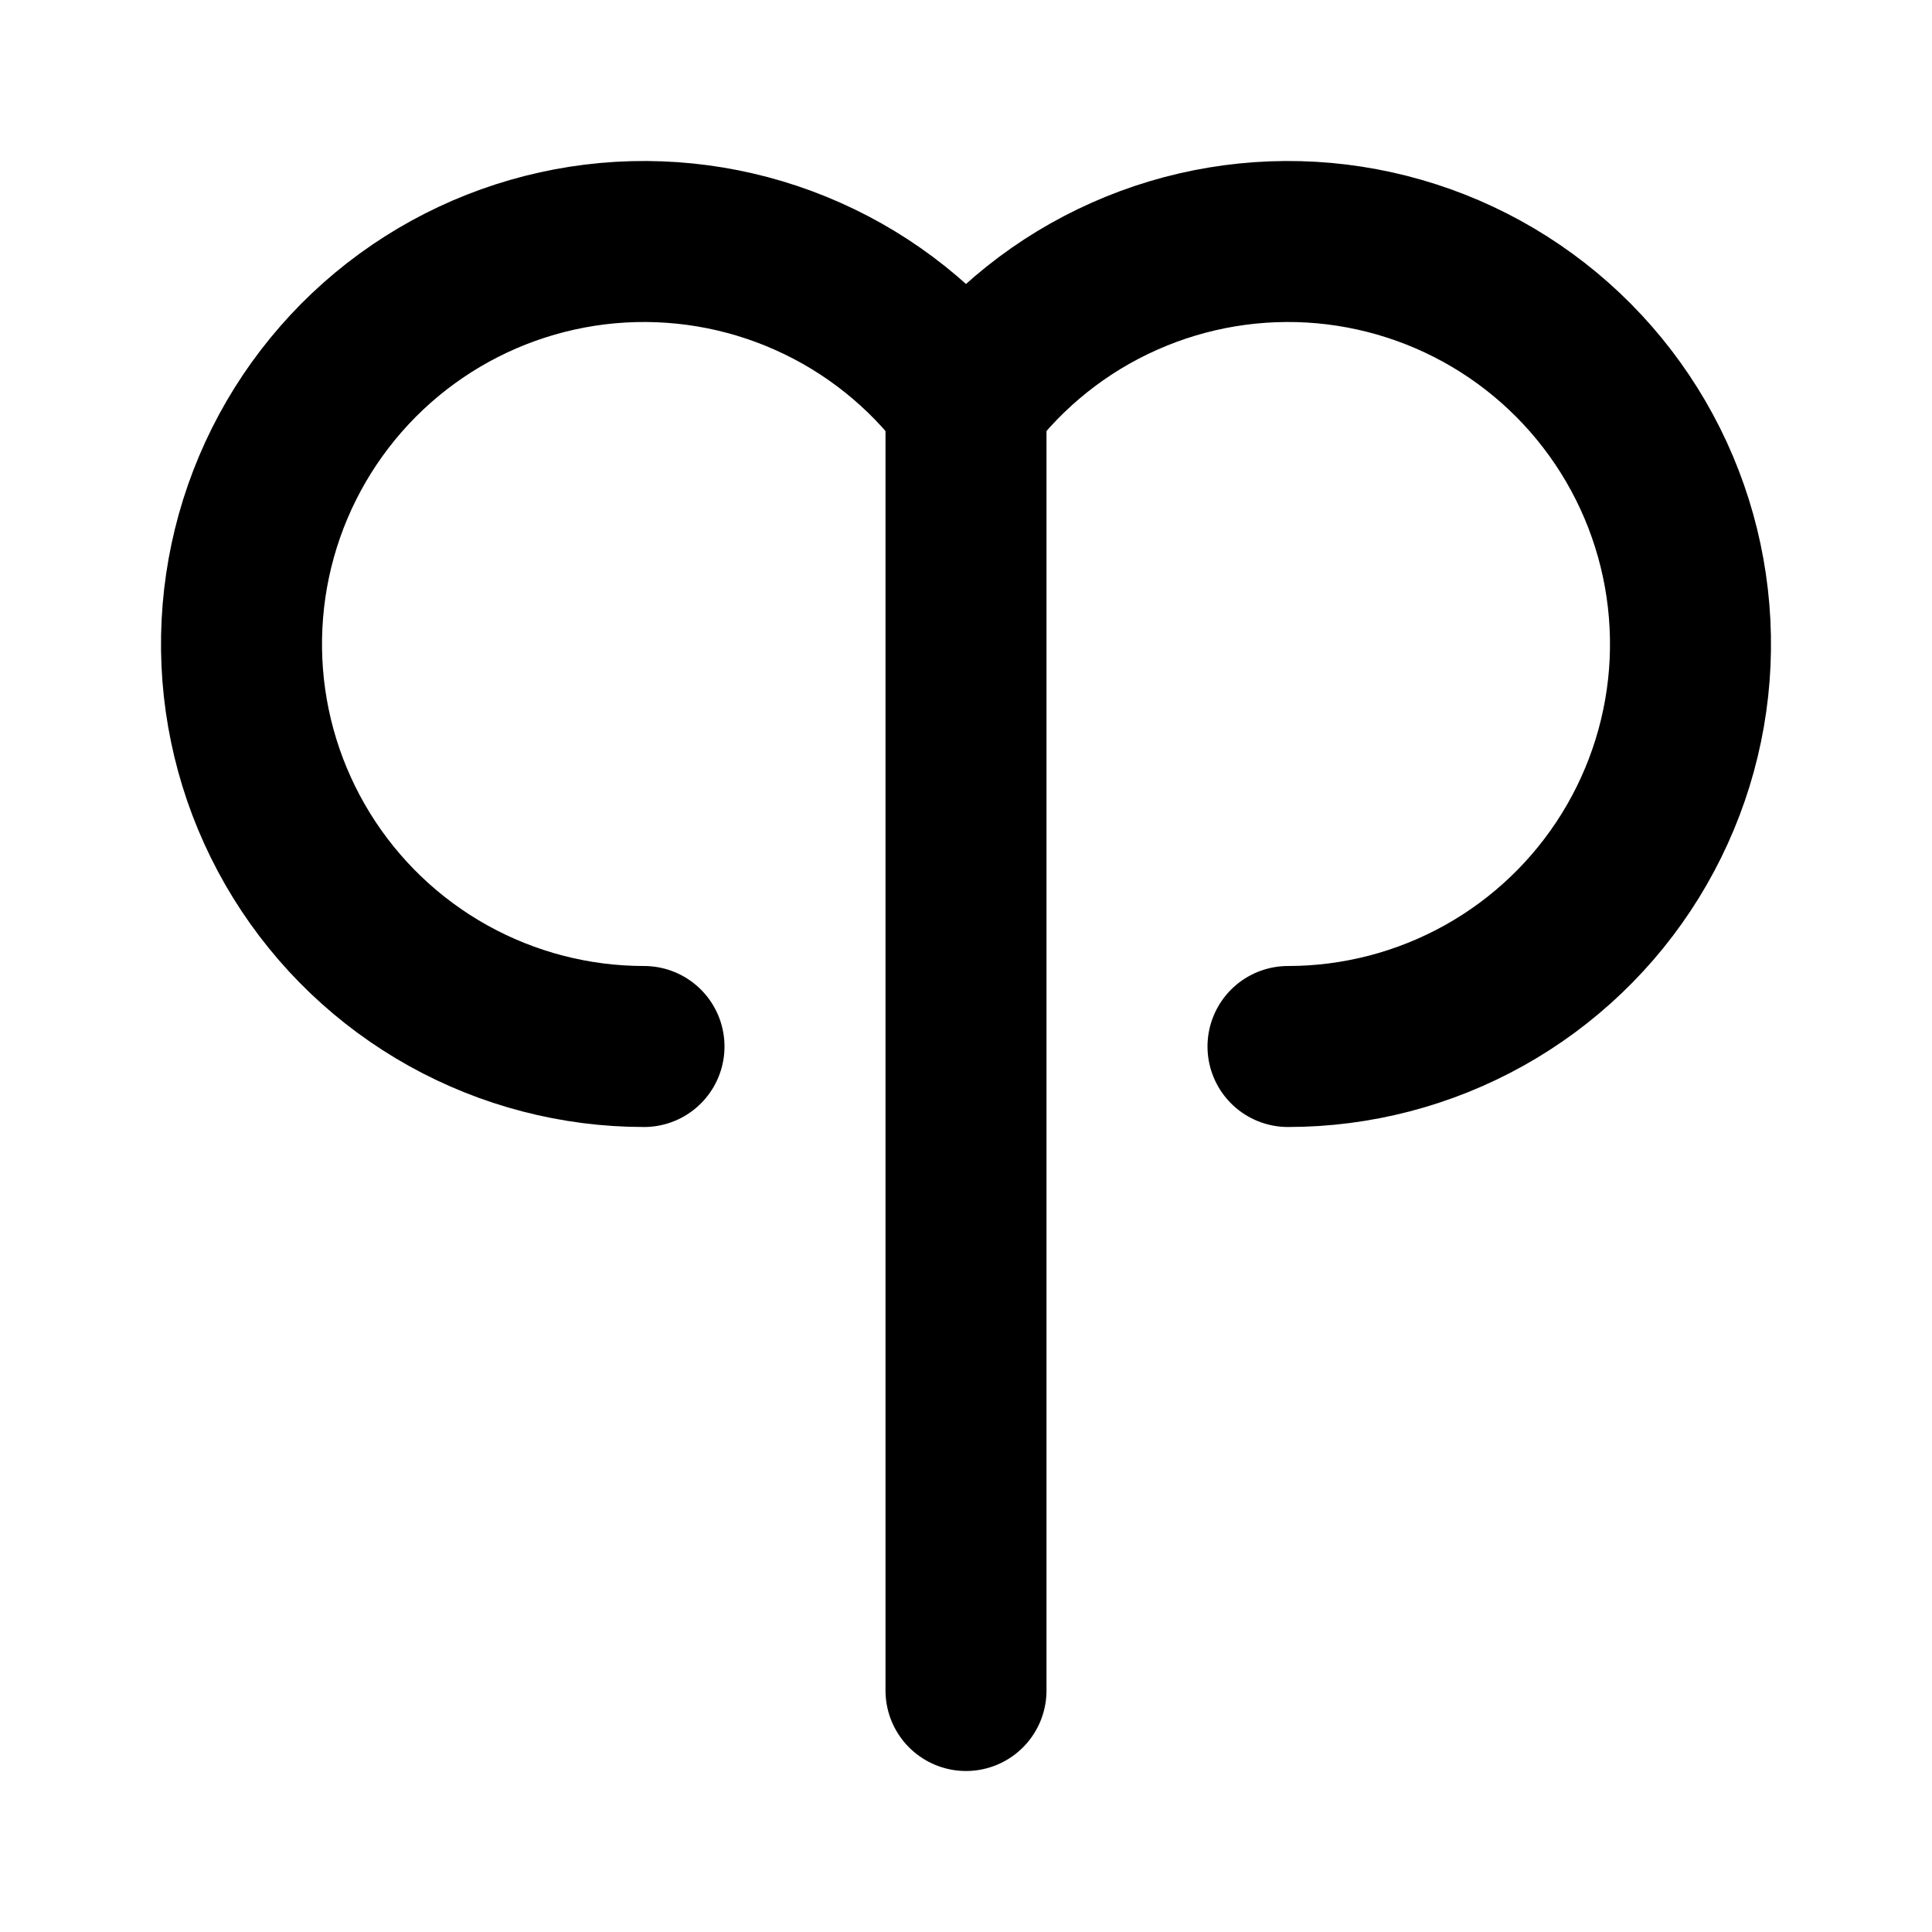 <svg width="24" height="24" viewBox="0 0 24 24" fill="none" xmlns="http://www.w3.org/2000/svg">
<g clip-path="url(#clip0_802_59431)">
<path d="M12 5C11.489 4.318 10.812 3.778 10.033 3.432C9.254 3.085 8.4 2.944 7.551 3.02C6.702 3.097 5.887 3.389 5.183 3.869C4.479 4.349 3.909 5.002 3.528 5.764C3.147 6.526 2.967 7.373 3.005 8.225C3.043 9.076 3.299 9.904 3.747 10.629C4.195 11.354 4.821 11.952 5.565 12.367C6.31 12.782 7.148 13 8 13" stroke="black" stroke-width="2" stroke-linecap="round" stroke-linejoin="round"/>
<path d="M16 13C16.852 13 17.69 12.782 18.435 12.367C19.179 11.952 19.805 11.354 20.253 10.629C20.701 9.904 20.957 9.076 20.995 8.225C21.033 7.373 20.853 6.526 20.472 5.764C20.091 5.002 19.521 4.349 18.817 3.869C18.113 3.389 17.298 3.097 16.449 3.02C15.6 2.944 14.746 3.085 13.967 3.432C13.188 3.778 12.511 4.318 12 5" stroke="black" stroke-width="2" stroke-linecap="round" stroke-linejoin="round"/>
<path d="M12 21V5" stroke="black" stroke-width="2" stroke-linecap="round" stroke-linejoin="round"/>
</g>
<defs>
<clipPath id="clip0_802_59431">
<rect width="24" height="24" fill="white"/>
</clipPath>
</defs>
</svg>
